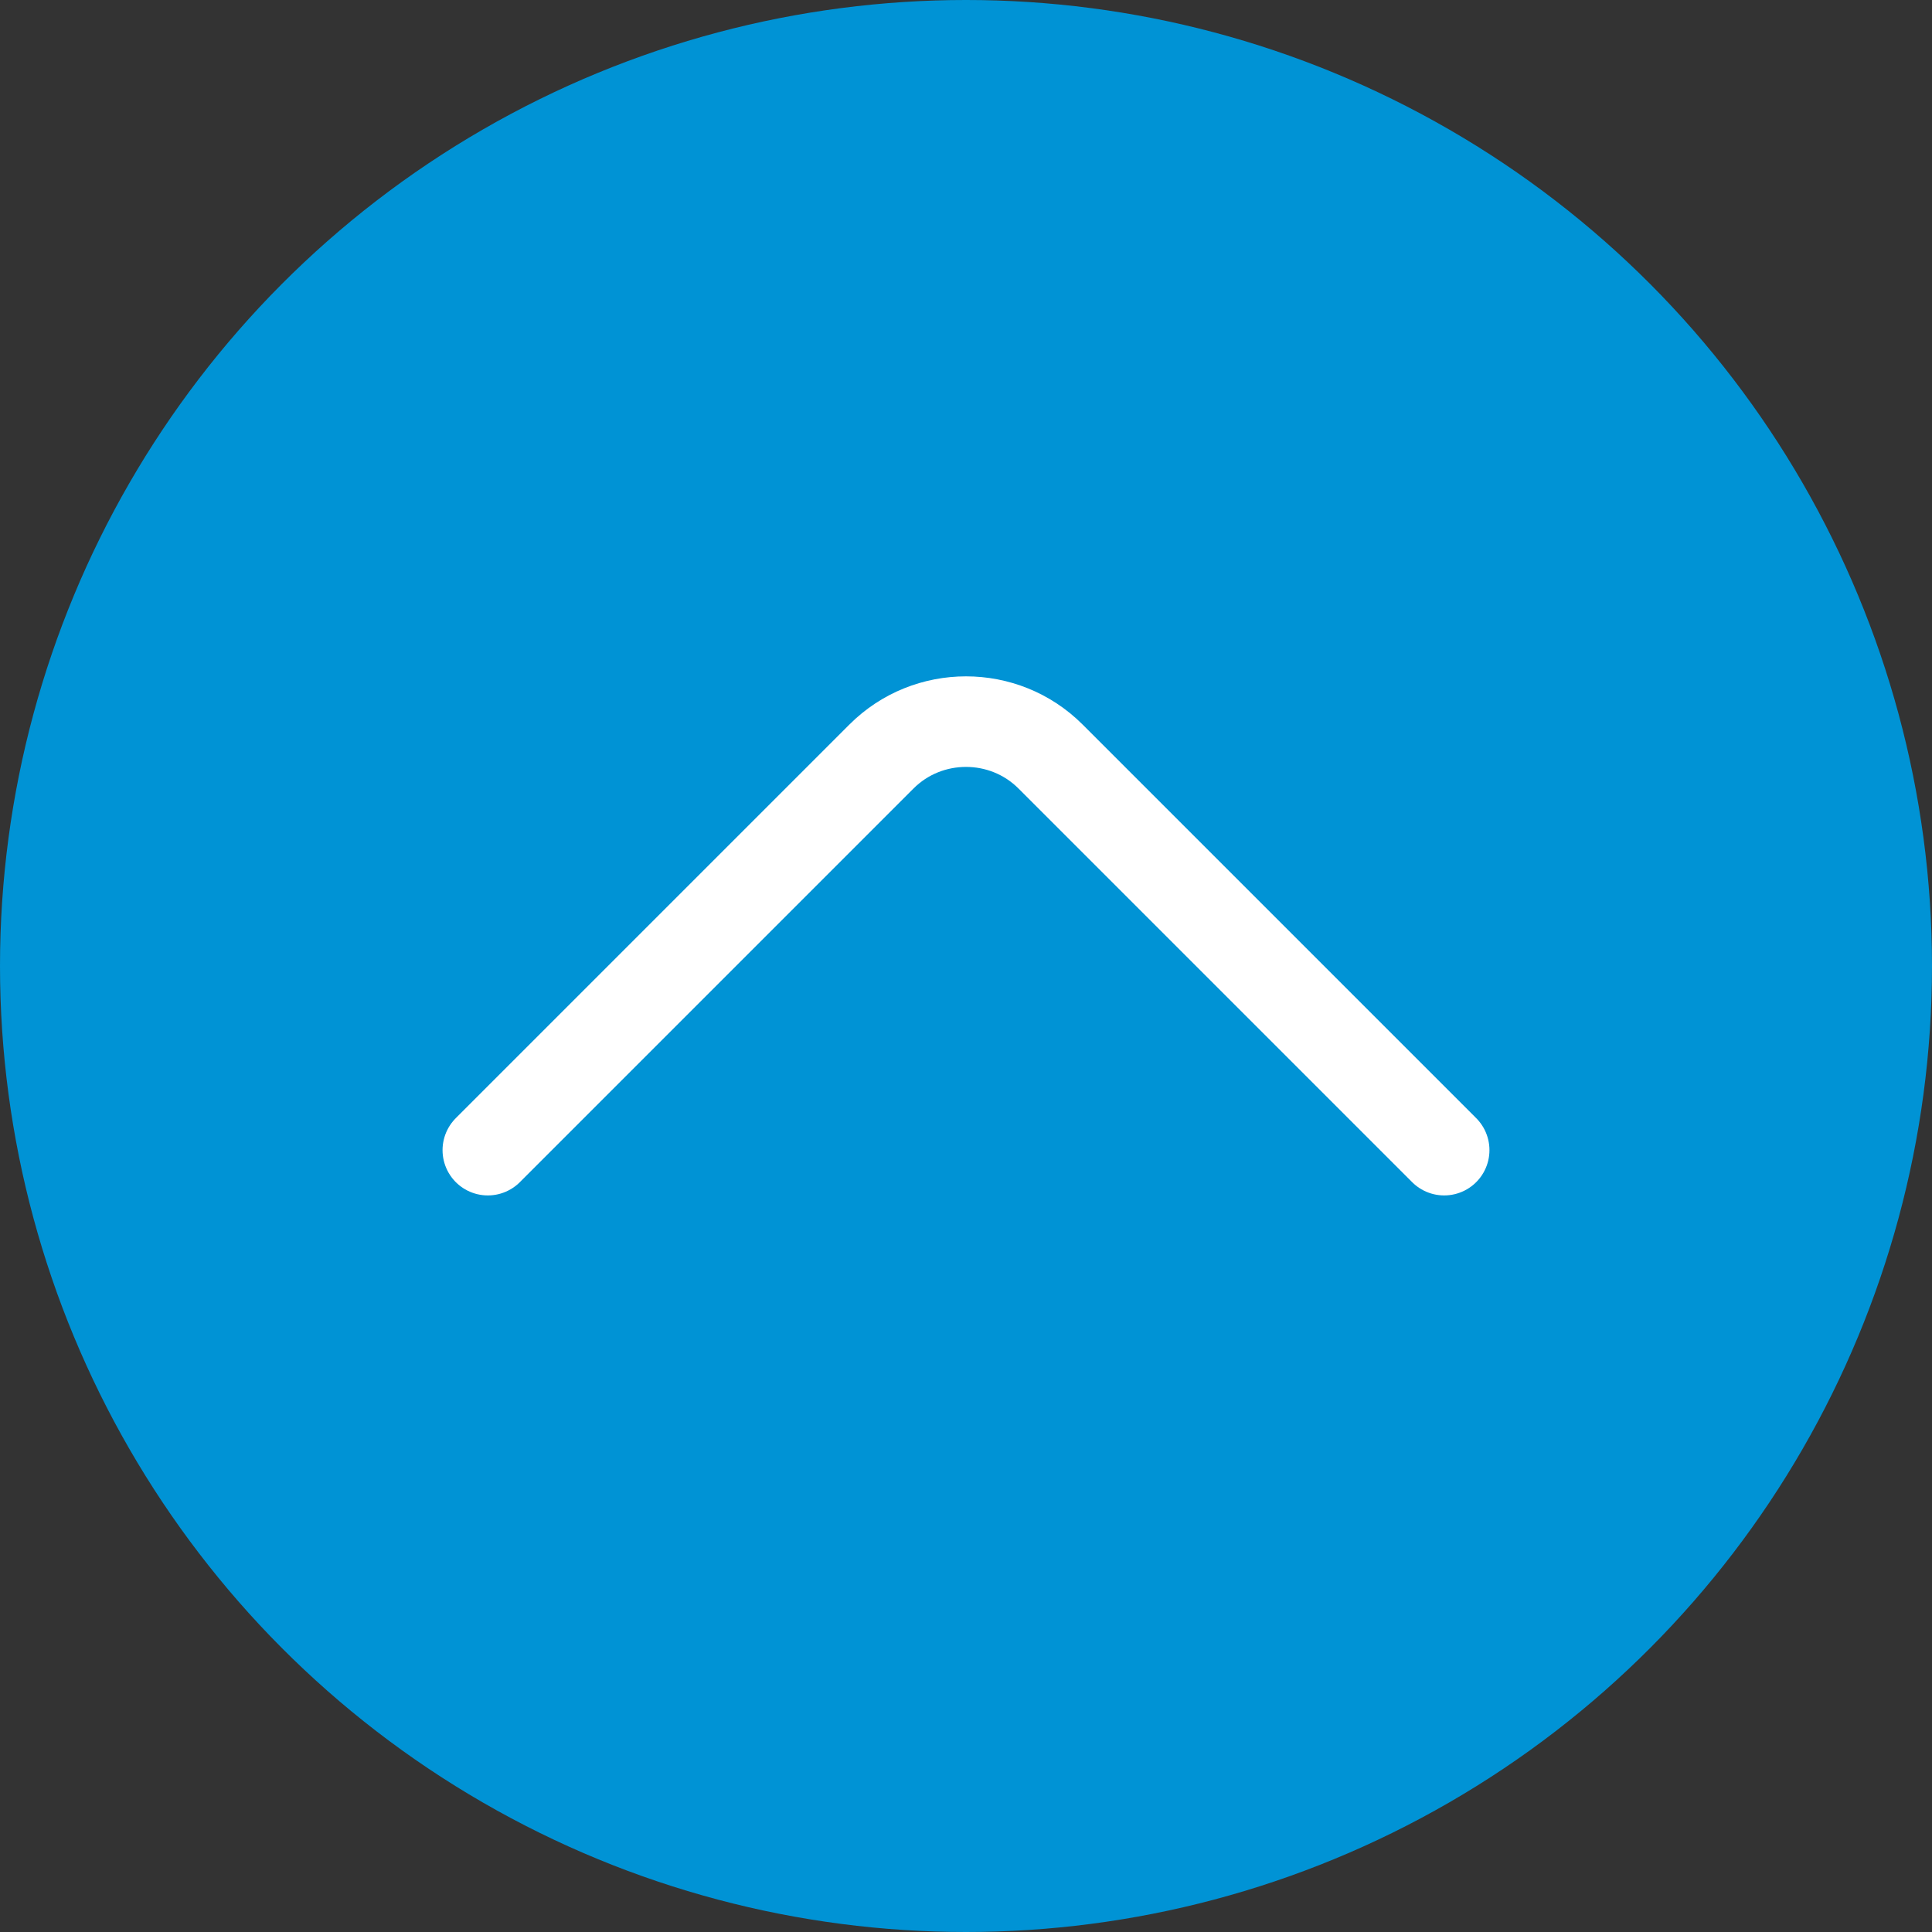 <svg width="32" height="32" viewBox="0 0 32 32" fill="none" xmlns="http://www.w3.org/2000/svg">
<rect x="0" y="0" width="32" height="32" fill="#333333" stroke="none"/>
<circle cx="16" cy="16" r="16" fill="#0093D5"/>
<path d="M23.92 19.05L17.4 12.53C16.63 11.76 15.37 11.76 14.6 12.53L8.08 19.05" stroke="white" stroke-width="1.5" stroke-miterlimit="10" stroke-linecap="round" stroke-linejoin="round"/>
</svg>
